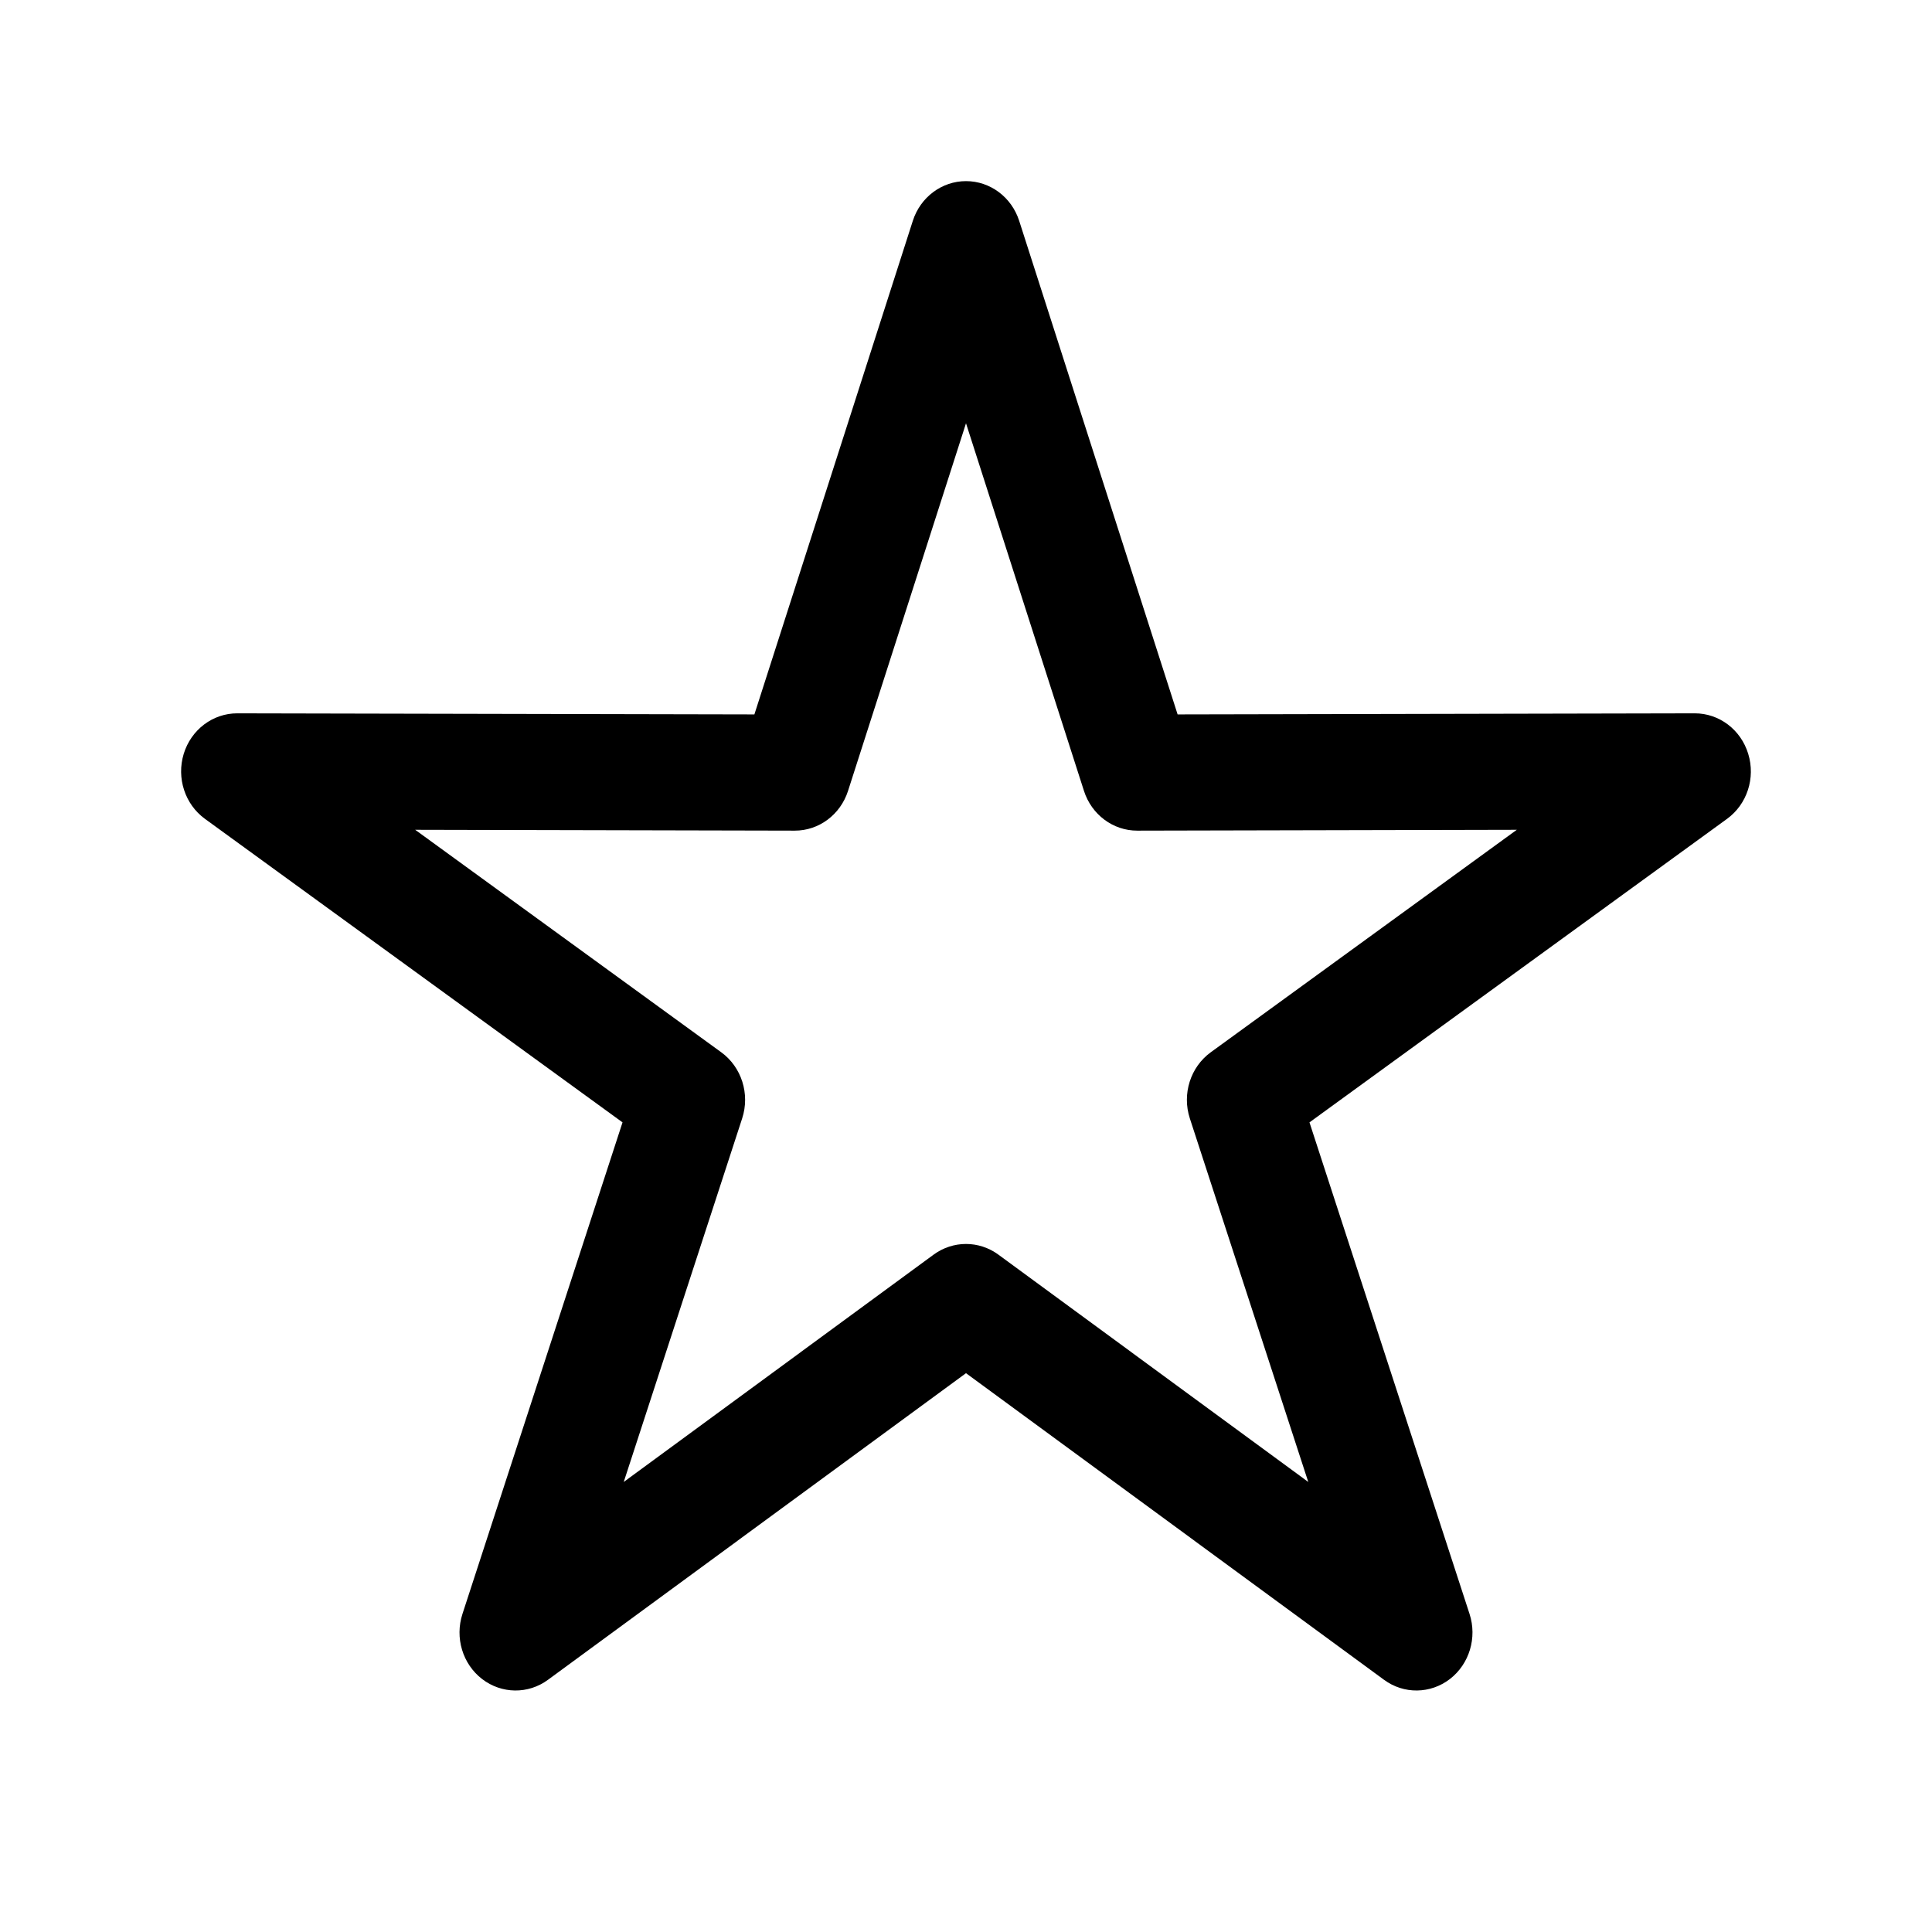 <svg width="32" height="32" viewBox="0 0 32 32" xmlns="http://www.w3.org/2000/svg">
<path  d="M16 3C16.4 3 16.755 3.265 16.881 3.658L19.505 11.833L28.069 11.815C28.475 11.814 28.834 12.085 28.956 12.486C29.079 12.886 28.937 13.322 28.605 13.563L21.689 18.59L24.34 26.731C24.469 27.126 24.337 27.561 24.015 27.81C23.692 28.058 23.252 28.064 22.924 27.823L16 22.744L9.076 27.823C8.748 28.064 8.308 28.058 7.985 27.81C7.662 27.561 7.531 27.126 7.66 26.731L10.311 18.59L3.395 13.563C3.063 13.322 2.921 12.886 3.043 12.486C3.166 12.085 3.525 11.814 3.931 11.815L12.495 11.833L15.119 3.658C15.245 3.265 15.6 3 16 3ZM16 7.011L14.046 13.1C13.92 13.493 13.564 13.759 13.163 13.758L6.877 13.744L11.946 17.429C12.283 17.674 12.424 18.119 12.293 18.523L10.331 24.546L15.463 20.781C15.785 20.545 16.215 20.545 16.537 20.781L21.669 24.546L19.707 18.523C19.576 18.119 19.717 17.674 20.054 17.429L25.123 13.744L18.837 13.758C18.436 13.759 18.08 13.493 17.954 13.1L16 7.011Z" />
</svg>
